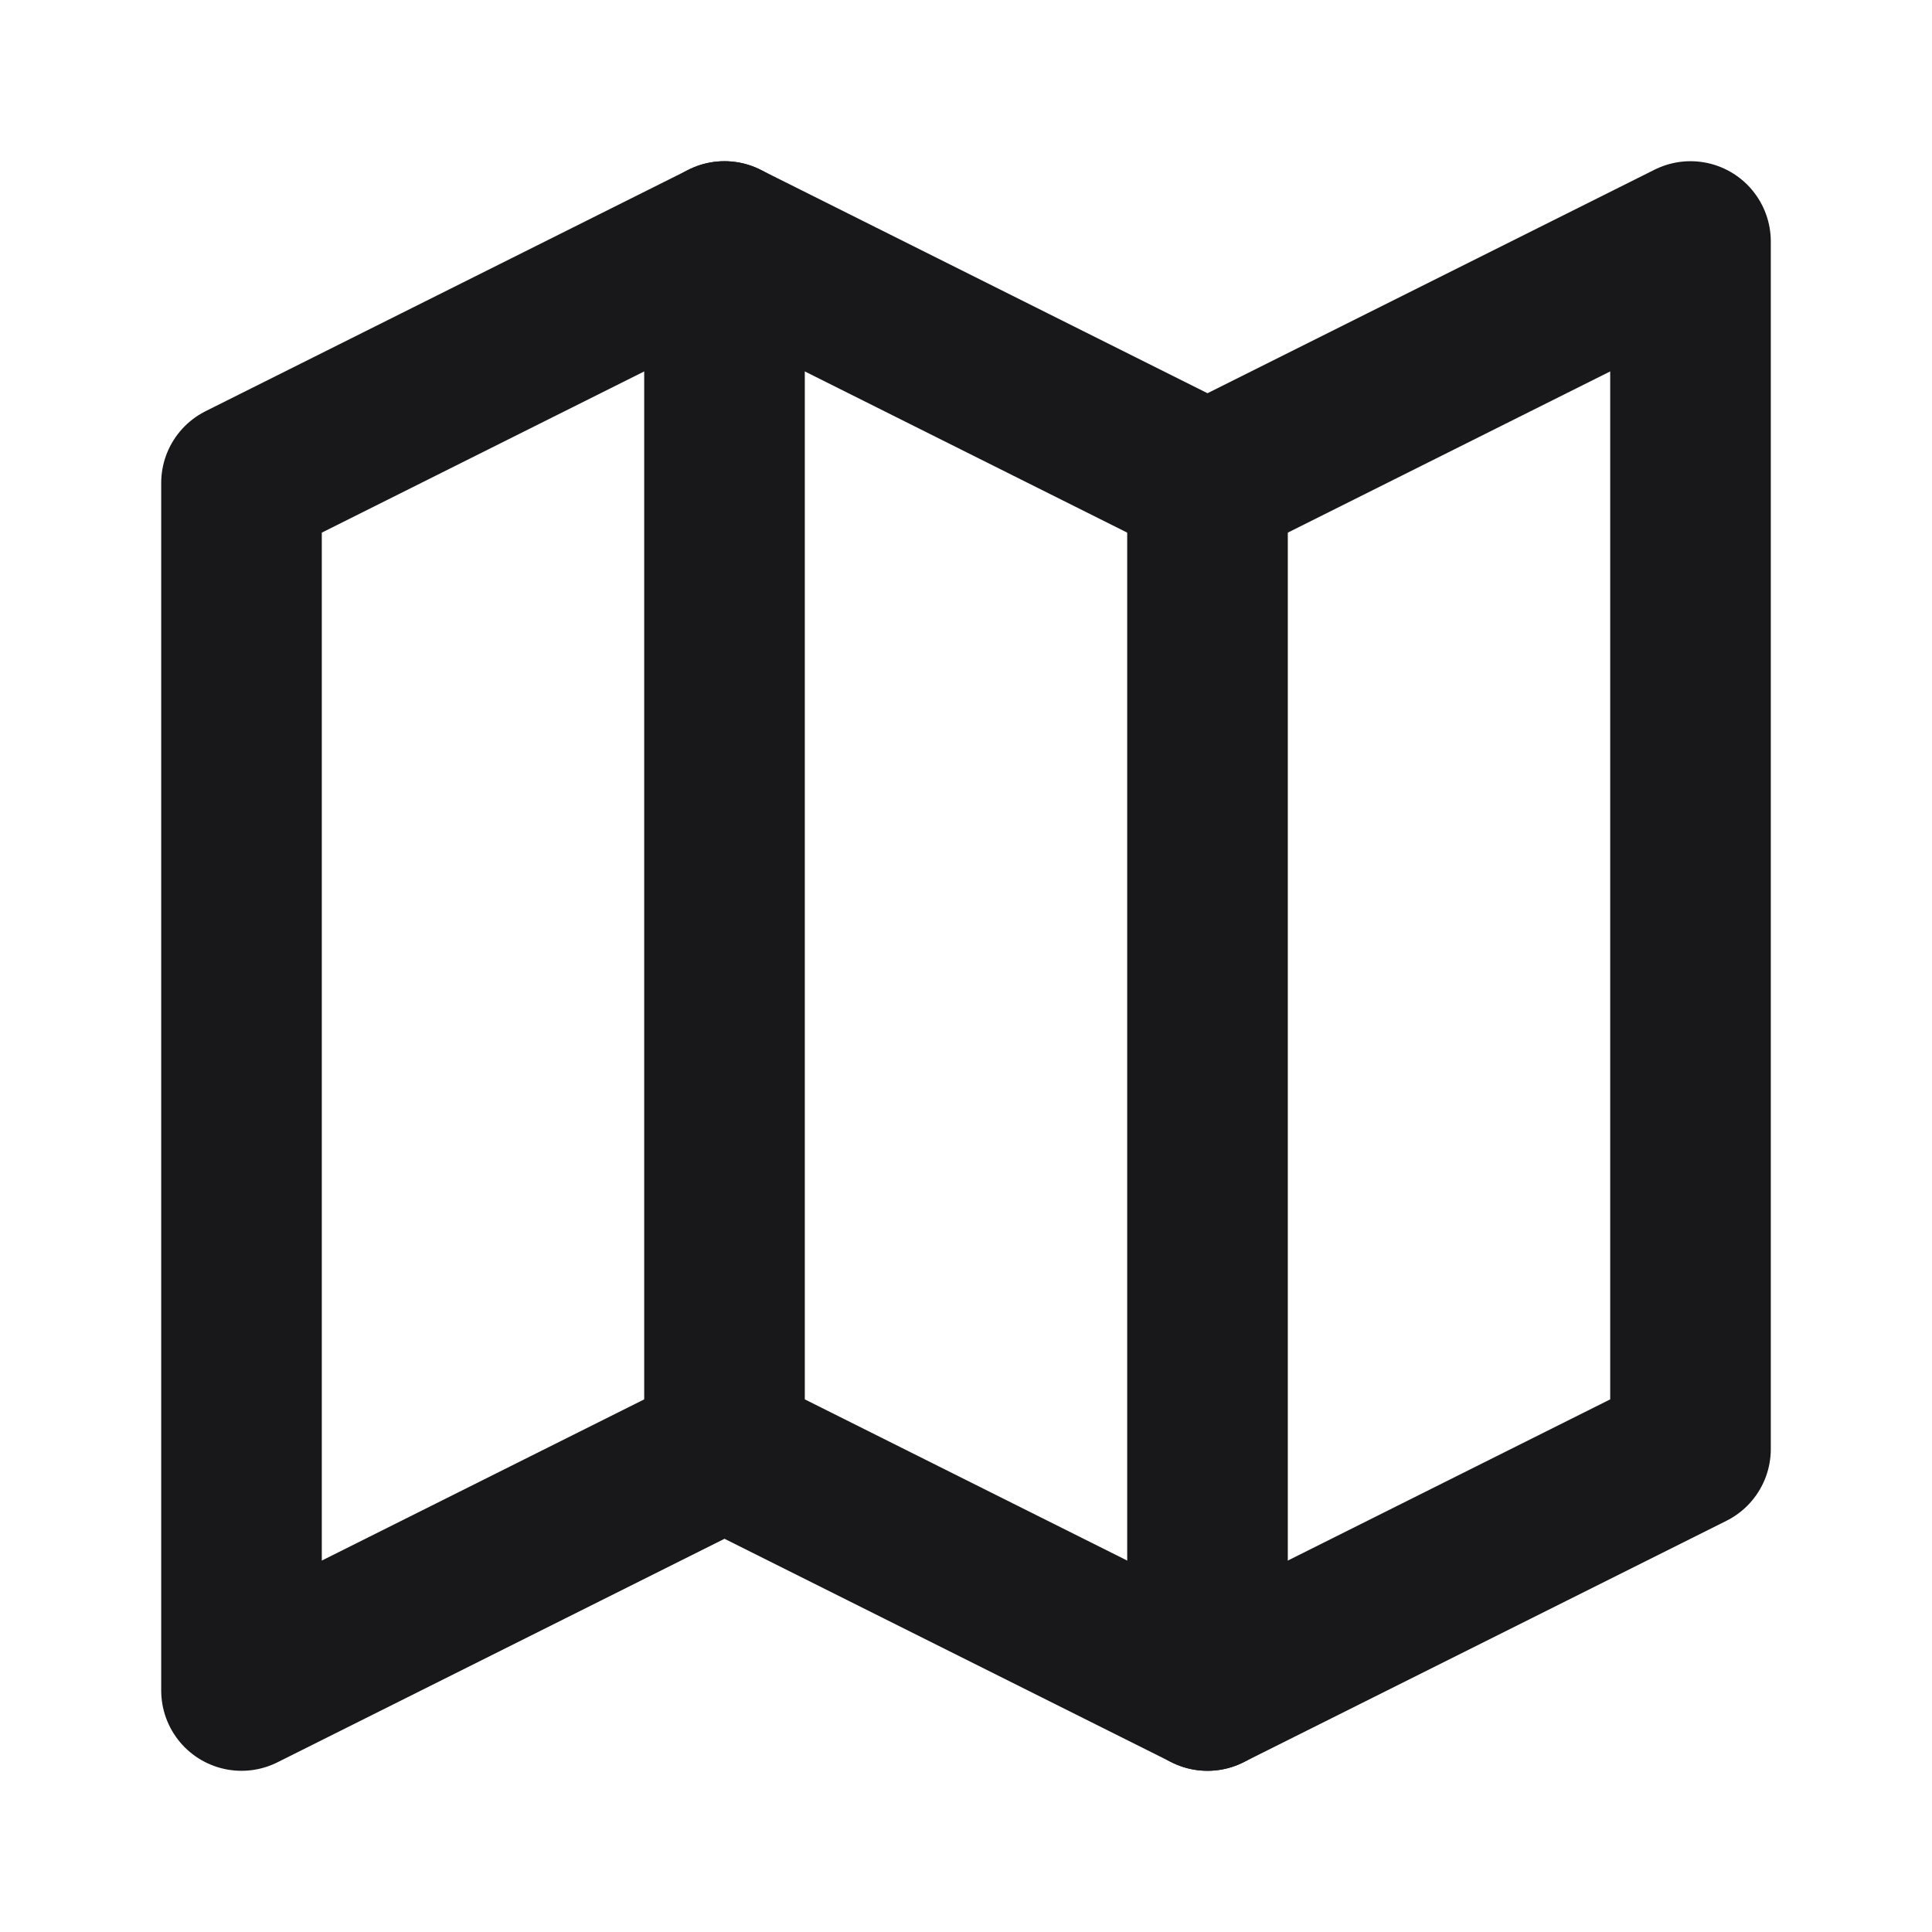 <svg width="16" height="16" viewBox="0 0 16 16" fill="none" xmlns="http://www.w3.org/2000/svg">
<path d="M2 4L6 2L10 4L14 2V12L10 14L6 12L2 14V4Z" stroke="#18181B" stroke-width="1.33" stroke-linecap="round" stroke-linejoin="round"/>
<path d="M6 2V12" stroke="#18181B" stroke-width="1.33" stroke-linecap="round" stroke-linejoin="round"/>
<path d="M10 4V14" stroke="#18181B" stroke-width="1.33" stroke-linecap="round" stroke-linejoin="round"/>
</svg>
